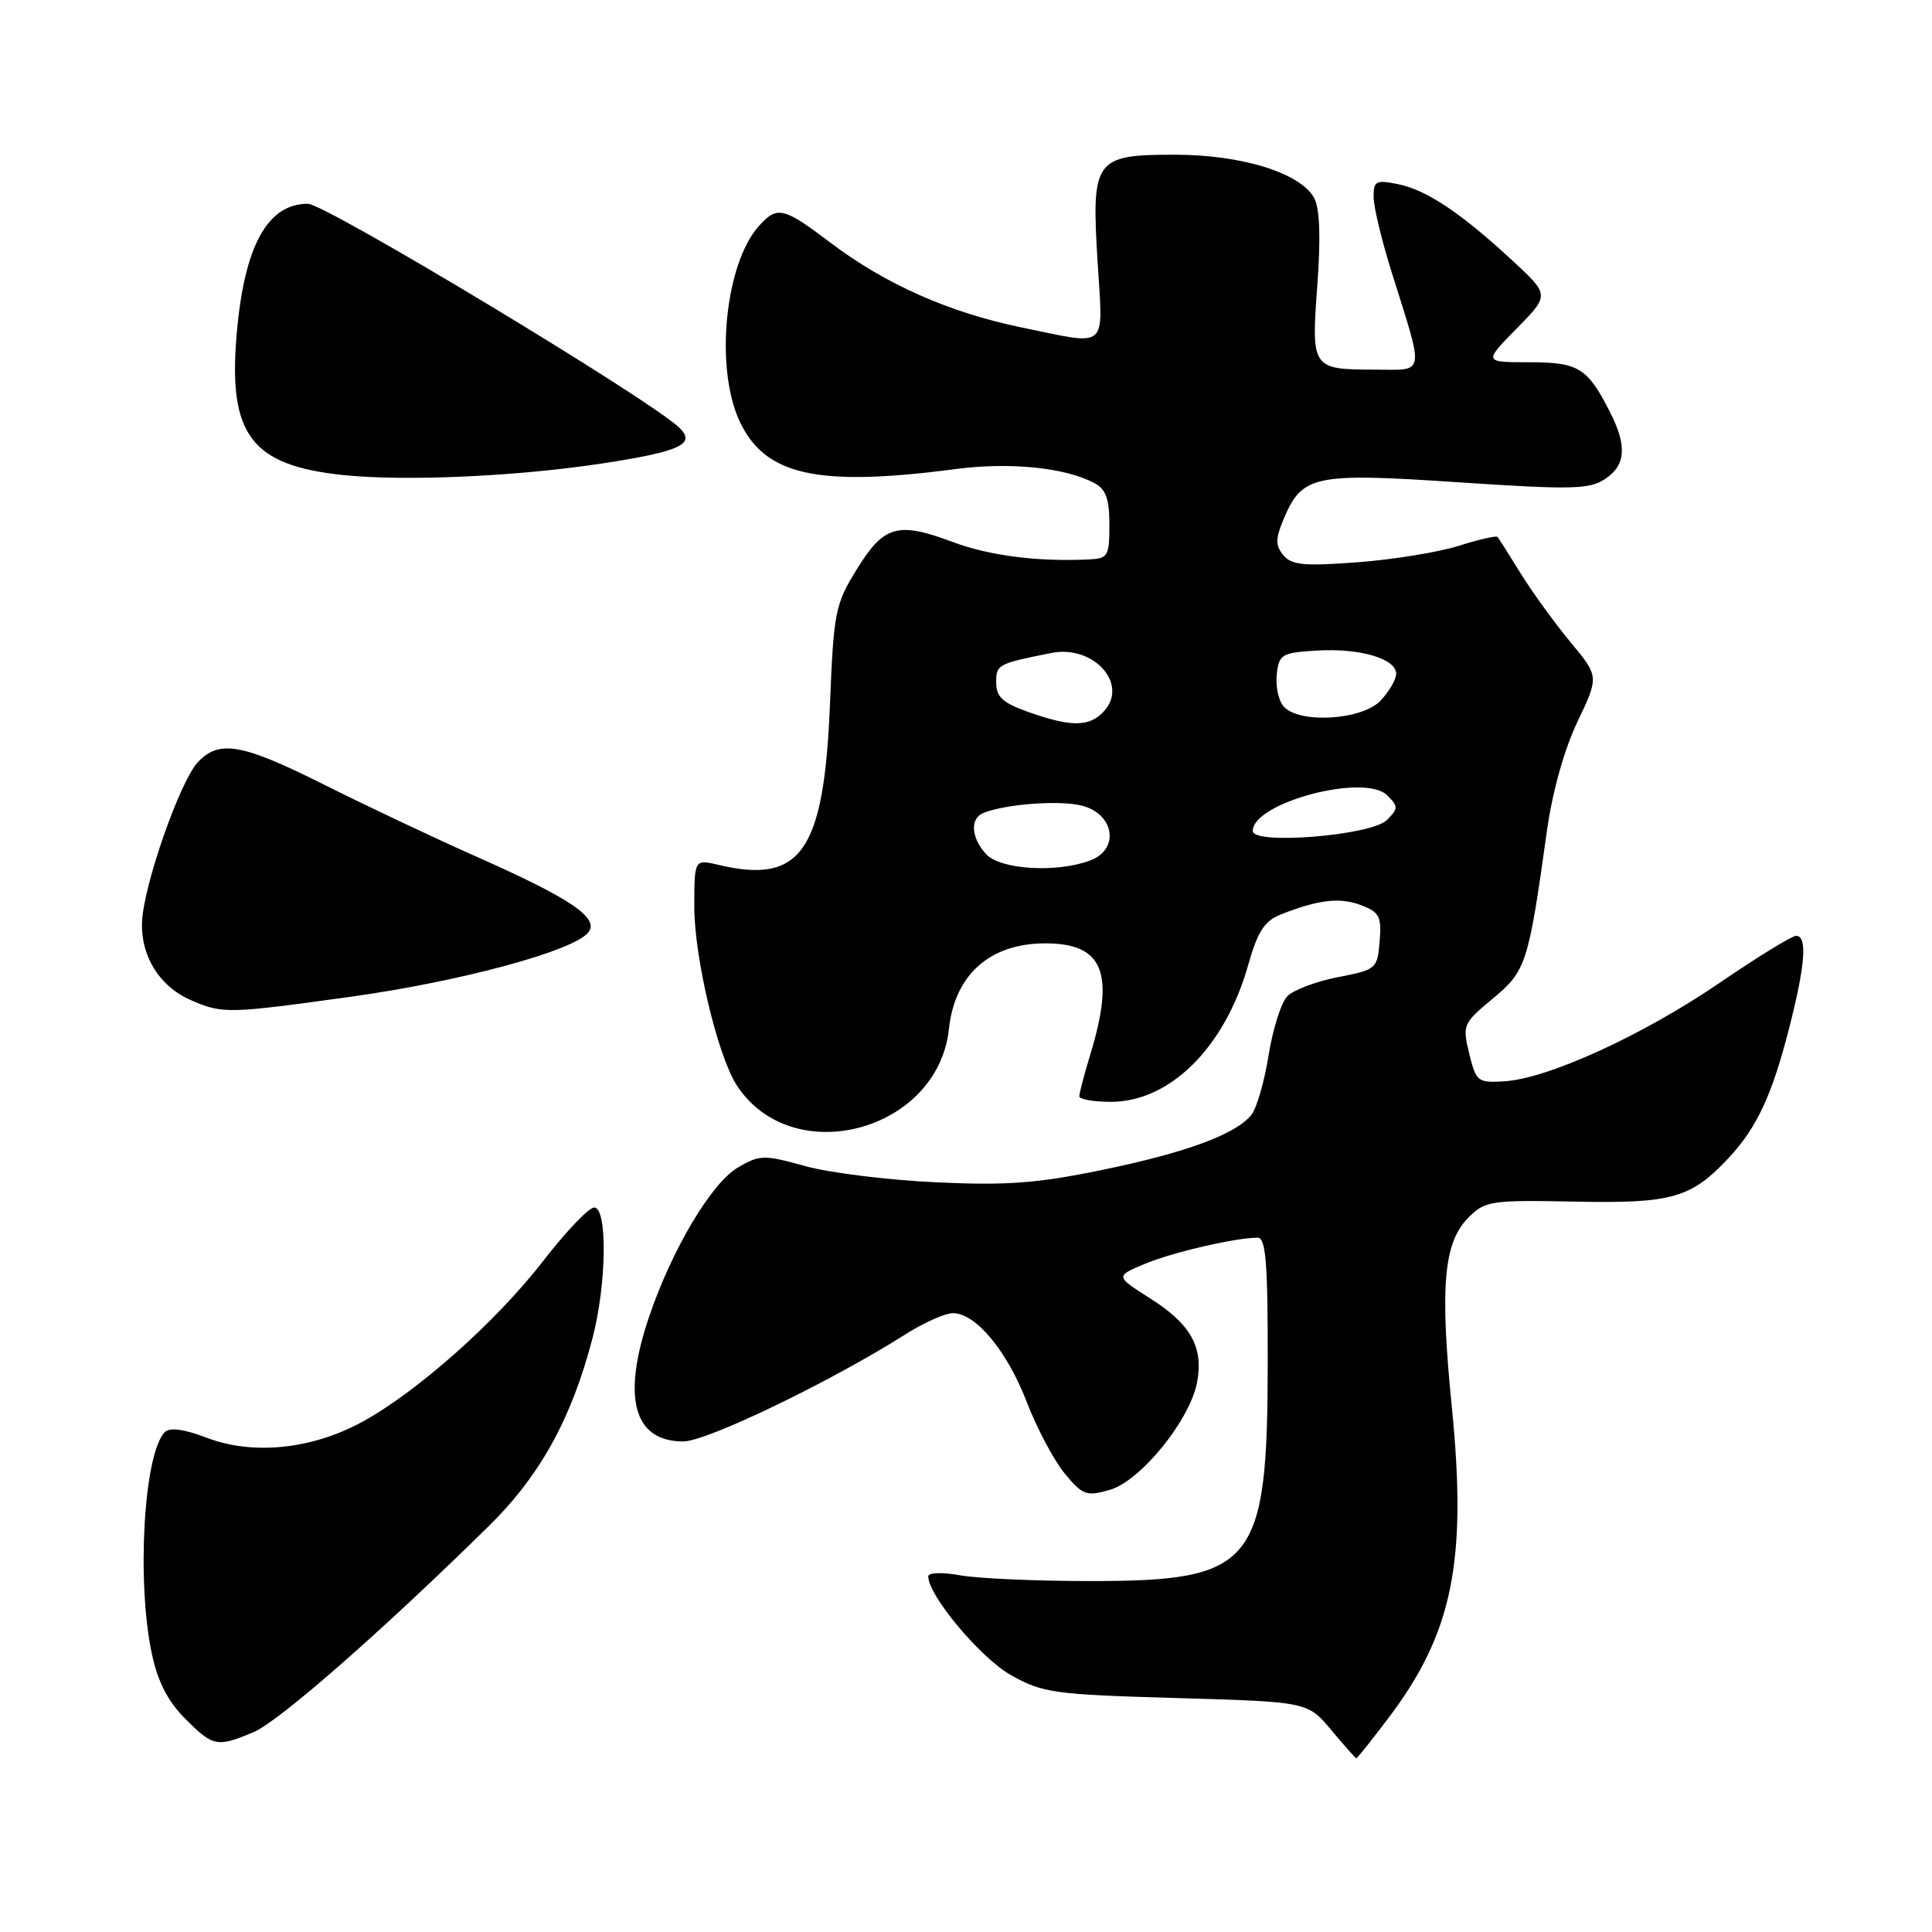 <?xml version="1.0" encoding="UTF-8" standalone="no"?>
<!DOCTYPE svg PUBLIC "-//W3C//DTD SVG 1.1//EN" "http://www.w3.org/Graphics/SVG/1.1/DTD/svg11.dtd" >
<svg xmlns="http://www.w3.org/2000/svg" xmlns:xlink="http://www.w3.org/1999/xlink" version="1.1" viewBox="0 0 256 256">
 <g >
 <path fill="currentColor"
d=" M 184.04 227.56 C 192.48 216.38 194.41 206.88 192.38 186.50 C 190.77 170.42 191.28 164.62 194.60 161.31 C 196.79 159.12 197.56 159.00 208.71 159.22 C 221.61 159.48 224.10 158.76 229.14 153.34 C 232.81 149.38 234.80 145.10 237.06 136.28 C 239.22 127.84 239.51 124.00 237.99 124.00 C 237.44 124.00 232.82 126.84 227.74 130.31 C 217.62 137.21 205.07 142.94 199.31 143.28 C 195.80 143.49 195.58 143.32 194.68 139.60 C 193.76 135.82 193.85 135.60 197.80 132.32 C 202.22 128.66 202.52 127.71 204.98 110.07 C 205.70 104.92 207.27 99.30 209.02 95.64 C 211.88 89.63 211.88 89.63 208.08 85.07 C 206.00 82.55 203.04 78.47 201.51 76.00 C 199.98 73.53 198.60 71.34 198.43 71.15 C 198.26 70.95 195.96 71.48 193.31 72.32 C 190.67 73.16 184.65 74.14 179.93 74.50 C 172.82 75.04 171.15 74.88 170.06 73.58 C 169.00 72.29 168.99 71.43 170.03 68.92 C 172.51 62.95 174.00 62.62 193.16 63.90 C 208.20 64.90 210.58 64.85 212.65 63.49 C 215.41 61.69 215.62 59.13 213.38 54.70 C 210.36 48.73 209.19 48.00 202.64 48.00 C 196.58 48.00 196.58 48.00 200.96 43.54 C 205.33 39.09 205.33 39.09 200.42 34.54 C 193.58 28.21 189.00 25.15 185.23 24.40 C 182.31 23.81 182.00 23.98 182.01 26.12 C 182.02 27.43 183.09 31.88 184.38 36.00 C 188.77 49.96 188.92 49.00 182.27 48.98 C 173.80 48.96 173.74 48.88 174.55 37.81 C 175.02 31.48 174.88 27.64 174.14 26.25 C 172.35 22.93 164.57 20.50 155.67 20.50 C 145.03 20.50 144.60 21.11 145.44 34.75 C 146.16 46.53 147.03 45.78 135.36 43.39 C 125.77 41.41 117.29 37.65 110.03 32.15 C 103.82 27.45 102.99 27.25 100.59 29.91 C 96.10 34.86 94.70 48.54 97.94 55.68 C 101.27 63.00 108.23 64.57 126.64 62.15 C 133.81 61.21 141.17 61.95 145.01 64.01 C 146.54 64.82 147.00 66.10 147.00 69.54 C 147.00 73.71 146.82 74.01 144.25 74.13 C 137.46 74.45 131.10 73.63 126.25 71.82 C 118.96 69.09 117.12 69.61 113.54 75.42 C 110.66 80.07 110.47 81.05 109.97 93.42 C 109.18 112.81 106.14 117.19 95.25 114.61 C 92.00 113.84 92.00 113.84 92.00 120.19 C 92.00 126.89 95.10 139.92 97.62 143.80 C 104.95 155.09 124.29 149.95 125.74 136.33 C 126.51 129.14 131.17 125.00 138.52 125.00 C 146.17 125.00 147.76 128.87 144.51 139.59 C 143.69 142.29 143.02 144.84 143.01 145.25 C 143.00 145.66 144.89 146.00 147.20 146.00 C 155.04 146.00 162.32 138.75 165.39 127.87 C 166.66 123.39 167.54 122.03 169.74 121.16 C 174.71 119.20 177.53 118.87 180.35 119.94 C 182.79 120.87 183.08 121.44 182.81 124.73 C 182.51 128.38 182.38 128.49 177.27 129.48 C 174.40 130.04 171.39 131.18 170.58 132.00 C 169.77 132.82 168.65 136.36 168.09 139.85 C 167.54 143.34 166.50 146.90 165.79 147.76 C 163.67 150.33 157.12 152.74 146.00 155.03 C 137.42 156.80 133.40 157.10 124.00 156.66 C 117.67 156.37 109.88 155.40 106.68 154.51 C 101.20 152.99 100.68 153.01 97.78 154.70 C 94.27 156.75 89.04 165.54 86.02 174.44 C 82.37 185.20 83.95 191.00 90.53 191.00 C 93.65 191.00 110.05 183.09 119.94 176.83 C 122.39 175.27 125.24 174.00 126.27 174.00 C 129.30 174.00 133.46 179.02 136.07 185.82 C 137.41 189.29 139.67 193.54 141.09 195.26 C 143.47 198.13 143.95 198.30 147.07 197.41 C 151.13 196.24 157.67 188.18 158.62 183.17 C 159.50 178.53 157.79 175.45 152.41 172.05 C 147.79 169.11 147.79 169.11 151.64 167.49 C 155.30 165.95 163.69 164.00 166.64 164.00 C 167.73 164.00 168.00 167.26 167.98 180.75 C 167.94 207.36 166.20 209.50 144.50 209.50 C 137.35 209.50 129.59 209.16 127.25 208.74 C 124.84 208.31 123.00 208.36 123.00 208.88 C 123.00 211.43 129.97 219.74 134.00 221.99 C 138.20 224.33 139.67 224.53 155.89 225.00 C 173.27 225.50 173.27 225.50 176.39 229.23 C 178.10 231.28 179.60 232.97 179.72 232.98 C 179.84 232.99 181.78 230.55 184.04 227.56 Z  M 33.59 229.52 C 36.92 228.13 50.45 216.29 64.76 202.22 C 71.56 195.54 75.73 187.99 78.52 177.28 C 80.39 170.08 80.51 160.00 78.73 160.00 C 78.03 160.00 74.99 163.18 71.98 167.08 C 65.73 175.15 55.26 184.45 47.95 188.43 C 41.30 192.05 33.50 192.84 27.42 190.52 C 24.38 189.36 22.49 189.11 21.84 189.76 C 19.06 192.54 18.07 209.56 20.13 219.18 C 20.92 222.86 22.26 225.46 24.53 227.73 C 28.25 231.45 28.75 231.55 33.59 229.52 Z  M 46.57 132.06 C 61.00 130.05 75.90 126.03 77.92 123.59 C 79.52 121.67 75.73 119.10 63.04 113.47 C 57.52 111.02 48.51 106.76 43.02 104.01 C 32.09 98.52 29.03 97.98 26.21 101.00 C 23.82 103.57 19.00 117.38 18.82 122.18 C 18.65 126.74 21.15 130.73 25.33 132.54 C 29.49 134.35 30.22 134.33 46.57 132.06 Z  M 79.99 61.38 C 90.22 59.81 92.30 58.81 89.96 56.62 C 85.76 52.70 43.11 27.00 40.79 27.00 C 35.41 27.00 32.34 32.65 31.35 44.40 C 30.23 57.63 33.33 61.69 45.50 62.95 C 53.74 63.80 68.62 63.13 79.99 61.38 Z  M 130.65 113.17 C 128.64 110.95 128.51 108.40 130.37 107.69 C 133.49 106.49 140.70 106.00 143.50 106.79 C 147.69 107.97 148.33 112.54 144.50 114.00 C 140.06 115.69 132.53 115.24 130.65 113.17 Z  M 166.00 110.11 C 166.00 106.35 180.84 102.41 183.82 105.39 C 185.30 106.87 185.29 107.13 183.77 108.66 C 181.72 110.71 166.00 111.99 166.00 110.11 Z  M 136.25 94.34 C 132.85 93.13 132.00 92.35 132.00 90.44 C 132.00 88.05 132.20 87.94 139.32 86.52 C 144.86 85.41 149.58 90.60 146.31 94.21 C 144.39 96.34 141.98 96.37 136.25 94.34 Z  M 170.05 93.56 C 169.39 92.77 169.00 90.86 169.18 89.31 C 169.48 86.69 169.84 86.48 174.56 86.20 C 180.25 85.87 185.00 87.28 185.00 89.29 C 185.00 90.02 184.08 91.61 182.96 92.81 C 180.51 95.45 172.02 95.94 170.05 93.56 Z "/>
</g>
</svg>